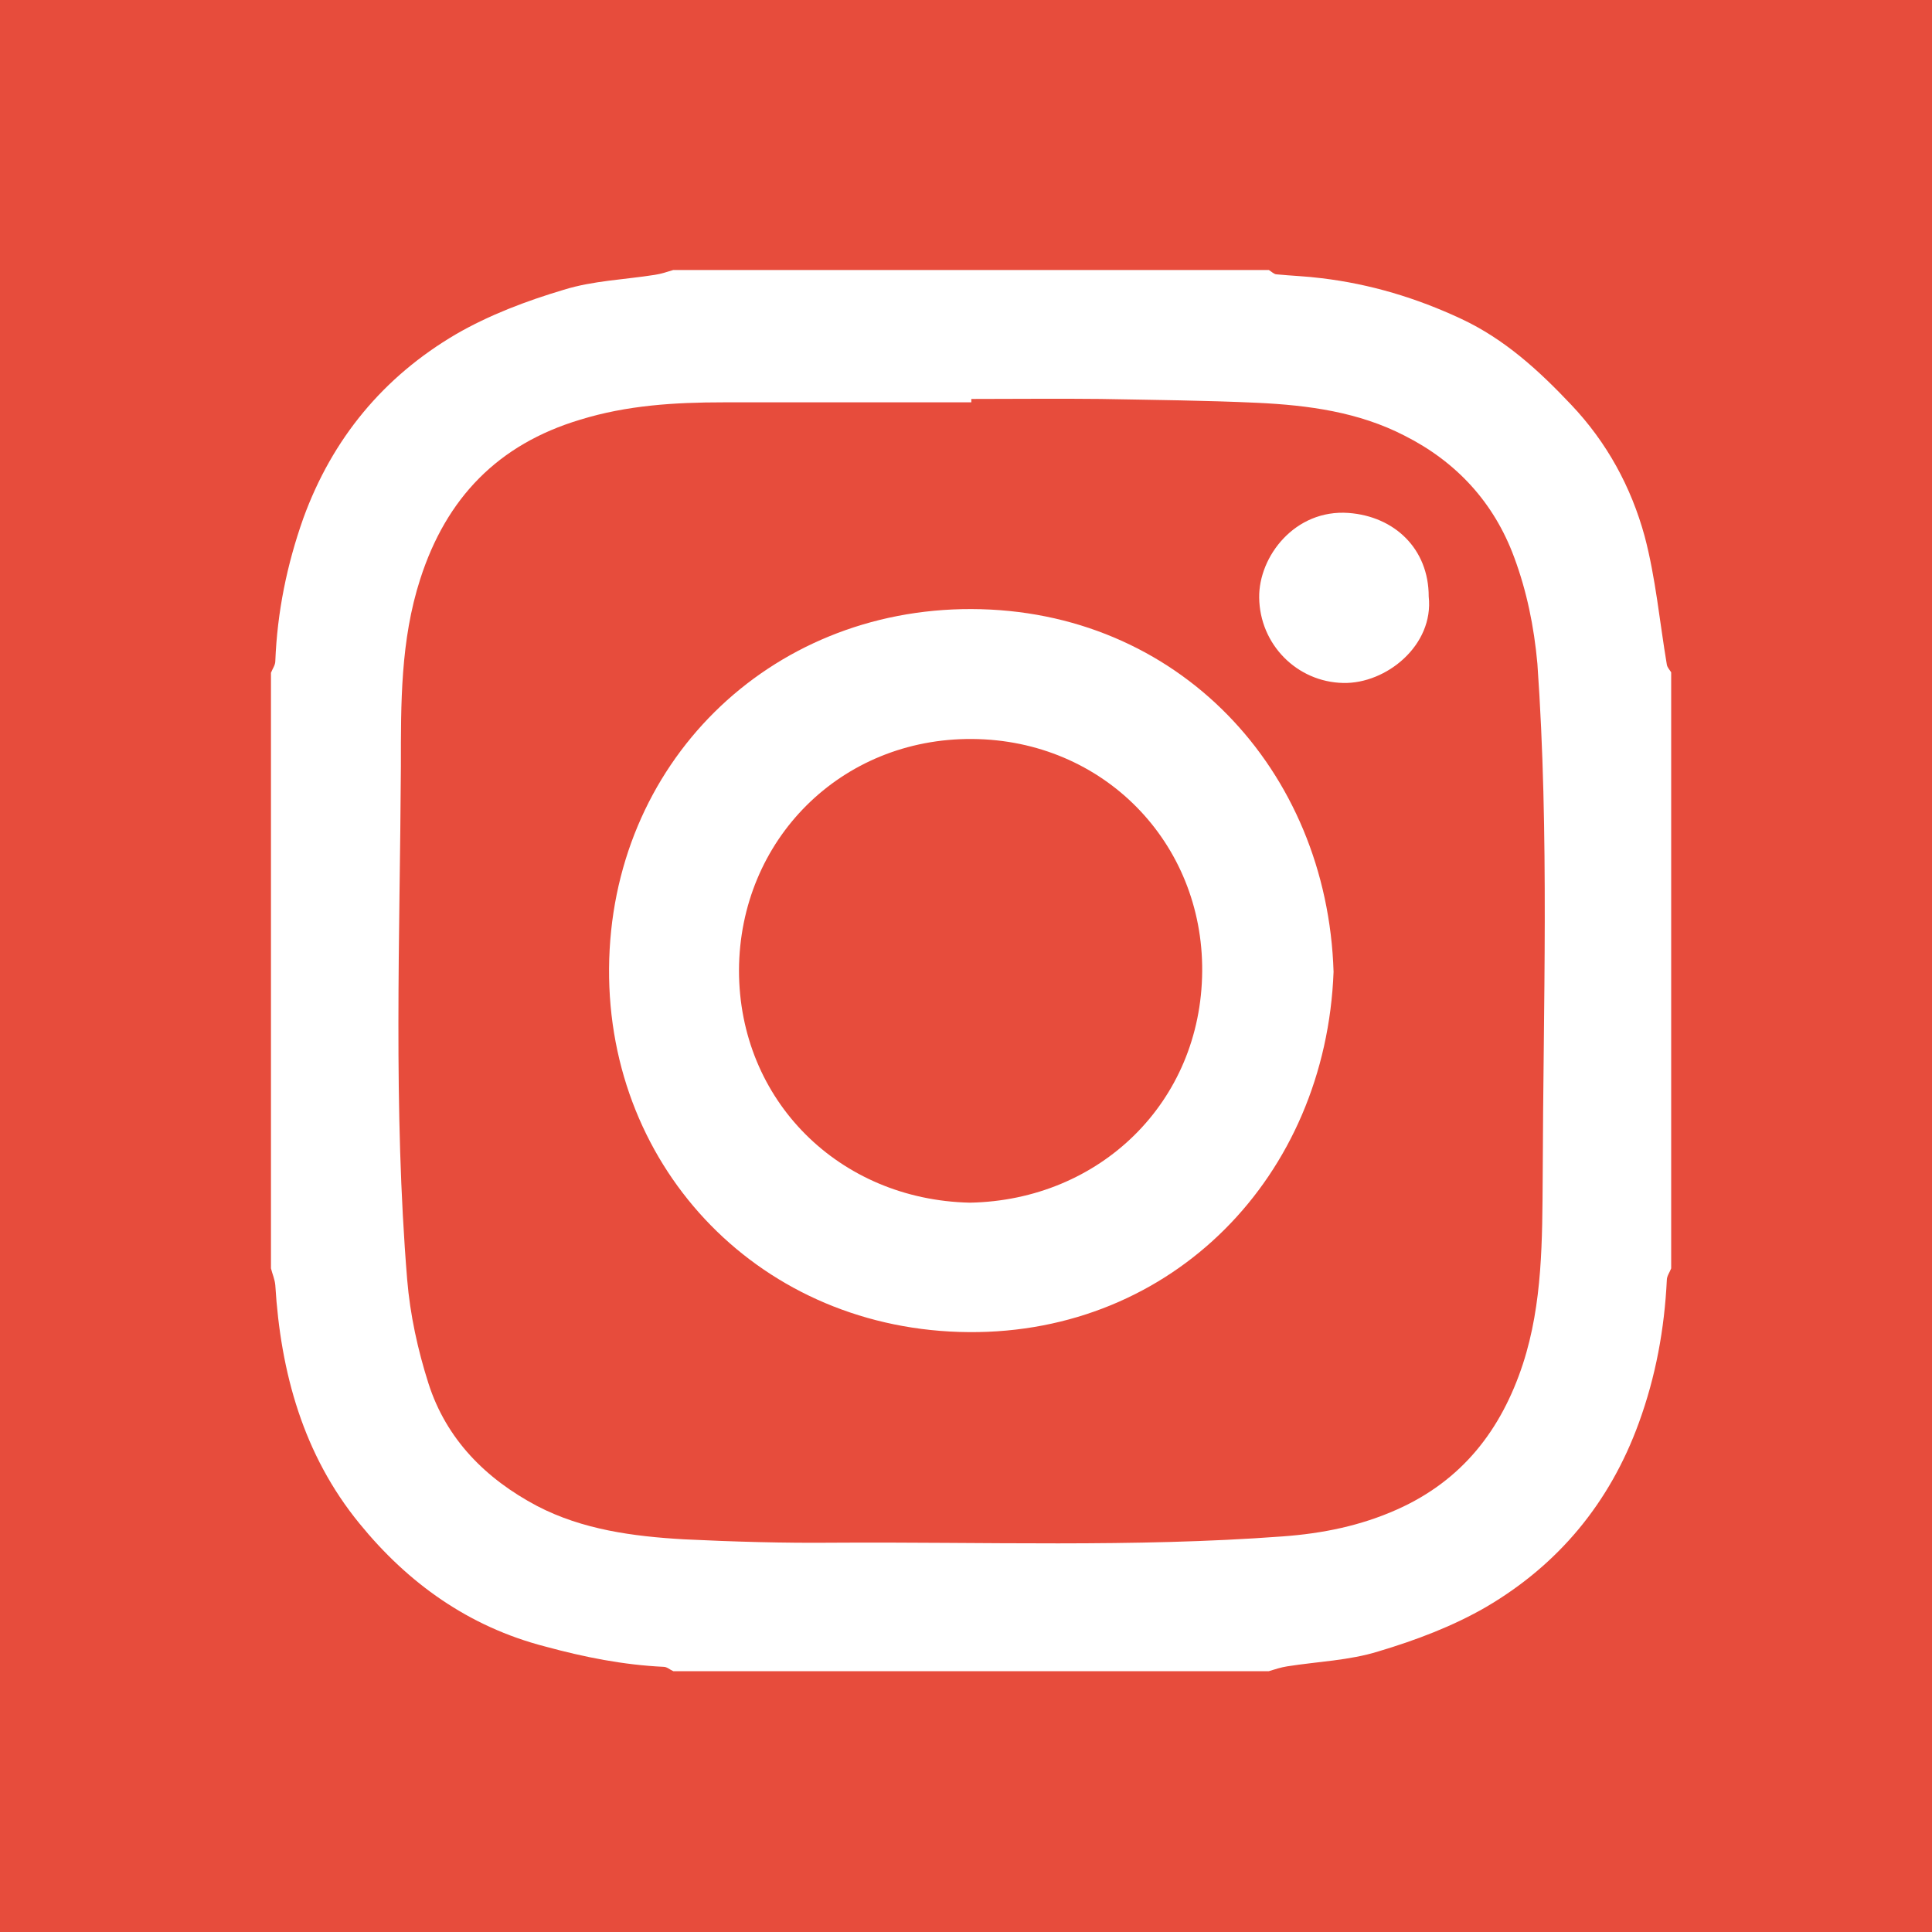 <?xml version="1.0" encoding="utf-8"?>
<!-- Generator: Adobe Illustrator 19.2.1, SVG Export Plug-In . SVG Version: 6.00 Build 0)  -->
<svg version="1.1" id="Layer_1" xmlns="http://www.w3.org/2000/svg" xmlns:xlink="http://www.w3.org/1999/xlink" x="0px" y="0px"
	 viewBox="0 0 400 400" style="enable-background:new 0 0 400 400;" xml:space="preserve">
<style type="text/css">
	.st0{fill:#E74C3C;}
</style>
<g>
	<path class="st0" d="M313.5,115.4c-4.2-11.4-12-19.8-22.7-25.2c-9.5-4.9-19.9-6.3-30.4-6.8c-10.8-0.5-21.7-0.6-32.5-0.8
		c-8.9-0.1-17.9,0-26.8,0c0,0.2,0,0.5,0,0.7c-17.1,0-34.2,0-51.3,0c-10.1,0-20,0.6-29.7,3.6c-17,5.1-27.7,16.2-33.1,33
		c-4.1,12.7-4,25.8-4,38.7c-0.2,35.4-1.6,70.9,1.3,106.3c0.6,7.3,2.2,14.6,4.4,21.5c3.7,11.6,11.9,19.8,22.5,25.4
		c9.4,4.9,19.9,6.3,30.4,6.9c10.3,0.5,20.7,0.8,31,0.7c31-0.2,62,1,92.9-1.3c8.3-0.6,16.2-2.2,23.8-5.6c13.4-6,21.5-16.4,26-30.1
		c4.1-12.6,4-25.8,4.1-38.7c0.1-35.4,1.4-70.9-1.1-106.3C317.6,129.7,316.1,122.4,313.5,115.4z M200.6,275.8
		c-42.8-0.3-74.8-33.5-74.5-75.3c0.3-42.3,33-74.5,75-74.4c42.7,0.1,73.7,33.2,75,75.1C274.5,243.6,242.8,276.1,200.6,275.8z
		 M278.1,141.4c-9.6-0.2-17.3-8-17.4-17.7c-0.1-8.5,7.4-18.3,18.5-17.5c9.5,0.7,16.6,7.4,16.6,17.3
		C296.9,133.6,287,141.6,278.1,141.4z"/>
	<path class="st0" d="M0,0v400h400V0H0z M346,262.6c-0.3,0.8-0.9,1.6-0.9,2.4c-0.5,10.2-2.3,20-5.8,29.6
		c-6,16.5-16.6,29.3-31.6,38.1c-6.9,4-14.6,6.9-22.3,9.2c-6.1,1.9-12.6,2.1-18.9,3.1c-1.3,0.2-2.5,0.6-3.8,1c-41.1,0-82.2,0-123.3,0
		c-0.7-0.3-1.3-0.9-2-0.9c-8.4-0.4-16.4-2-24.5-4.2c-15.9-4.1-28.5-13.2-38.5-25.5c-11.6-14.2-16.3-31.2-17.4-49.3
		c-0.1-1.2-0.6-2.3-0.9-3.5c0-41.1,0-82.2,0-123.3c0.3-0.8,0.9-1.6,0.9-2.4c0.4-10.2,2.4-20,5.8-29.6c6-16.5,16.6-29.3,31.6-38.1
		c6.9-4,14.6-6.9,22.3-9.2c6.1-1.9,12.6-2.1,18.9-3.1c1.3-0.2,2.5-0.6,3.8-1c41.1,0,82.2,0,123.3,0c0.5,0.3,1.1,0.9,1.6,0.9
		c3.1,0.3,6.2,0.4,9.3,0.8c10.1,1.2,19.7,4.1,28.9,8.4c9,4.2,16.1,10.7,22.8,17.8c7.4,7.8,12.4,17,15.2,27.2
		c2.3,8.7,3.1,17.7,4.6,26.6c0.1,0.6,0.6,1.1,0.9,1.6C346,180.5,346,221.5,346,262.6z"/>
	<path class="st0" d="M201.3,153c-27.2-0.2-48.2,20.9-48.3,47.9c0,26.9,20.7,47.5,47.8,48.1c26.9-0.5,47.9-20.8,48.1-47.9
		C249.1,174.5,228.5,153.2,201.3,153z"/>
</g>
</svg>
